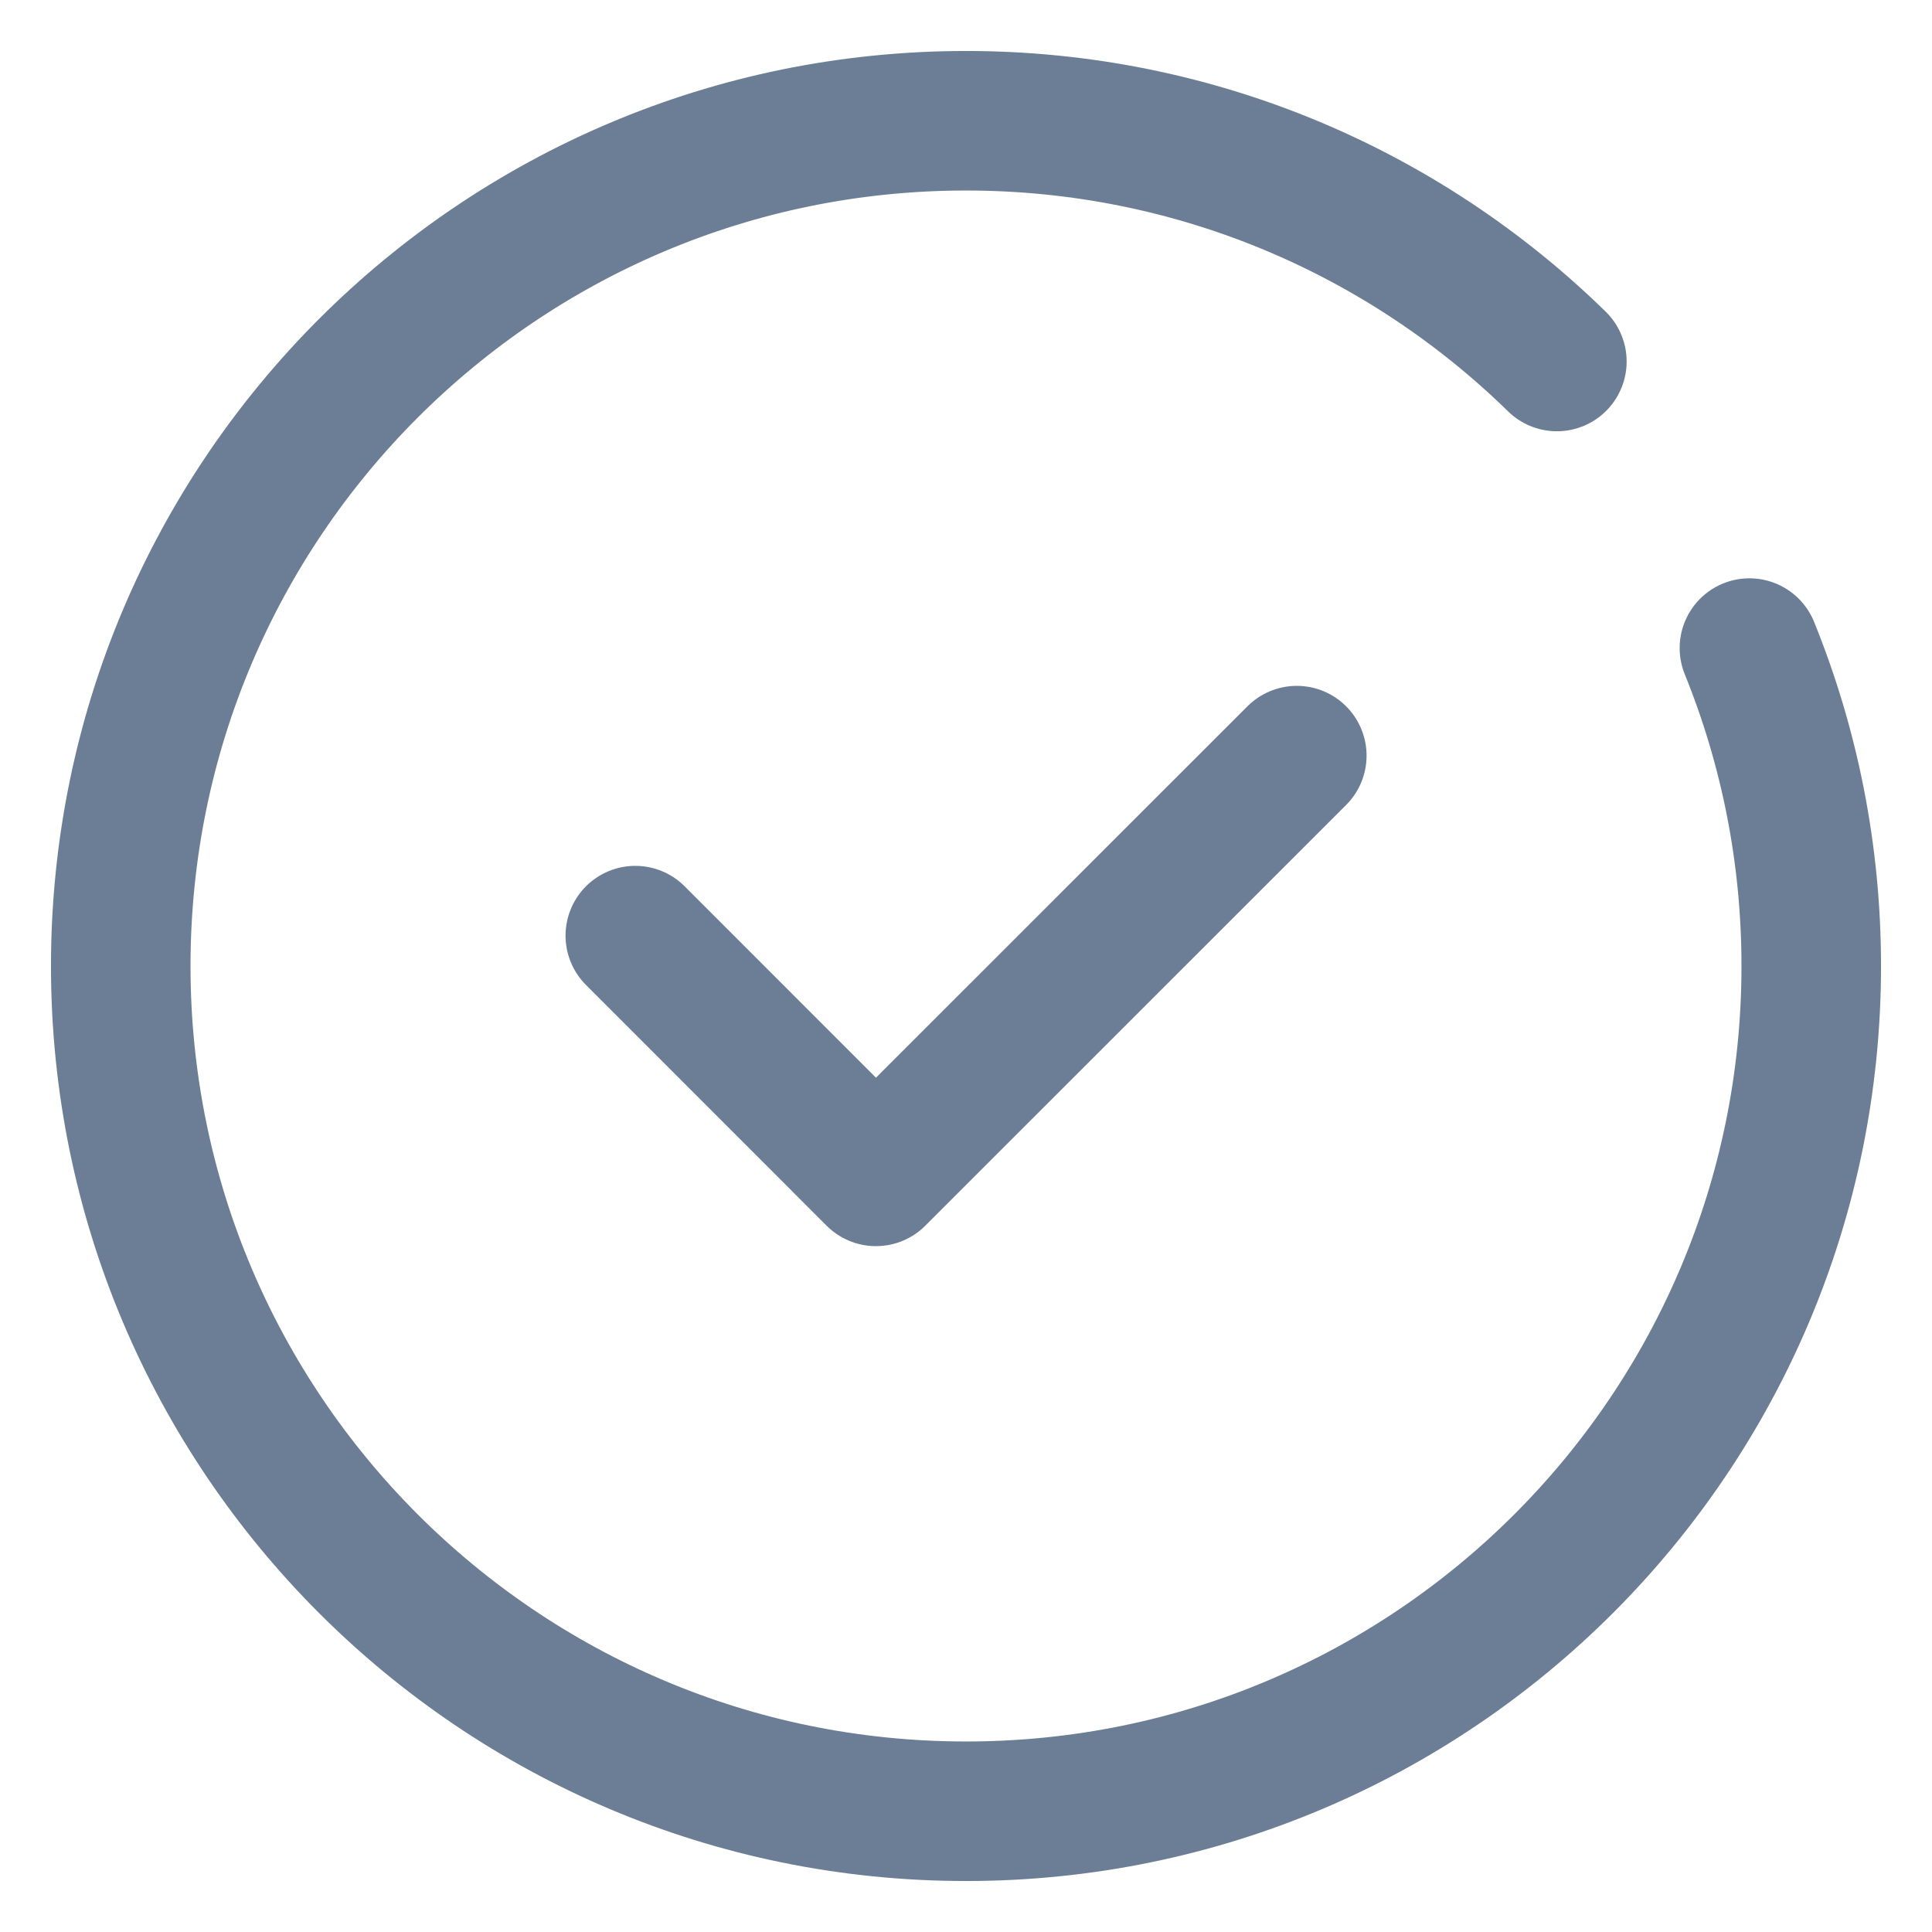 <svg width="18" height="18" viewBox="0 0 18 18" fill="none" xmlns="http://www.w3.org/2000/svg">
<path d="M14.505 3.368C13.085 1.98 11.142 1.125 9 1.125C4.651 1.125 1.125 4.651 1.125 9C1.125 13.349 4.651 16.875 9 16.875C13.349 16.875 16.875 13.349 16.875 9C16.875 7.952 16.67 6.952 16.299 6.038" stroke="#6C7E95" stroke-width="1.3" stroke-linecap="round"/>
<path d="M5.919 8.717L8.161 10.96L12.082 7.04" stroke="#6C7E95" stroke-width="1.3" stroke-miterlimit="10" stroke-linecap="round" stroke-linejoin="round"/>
</svg>
